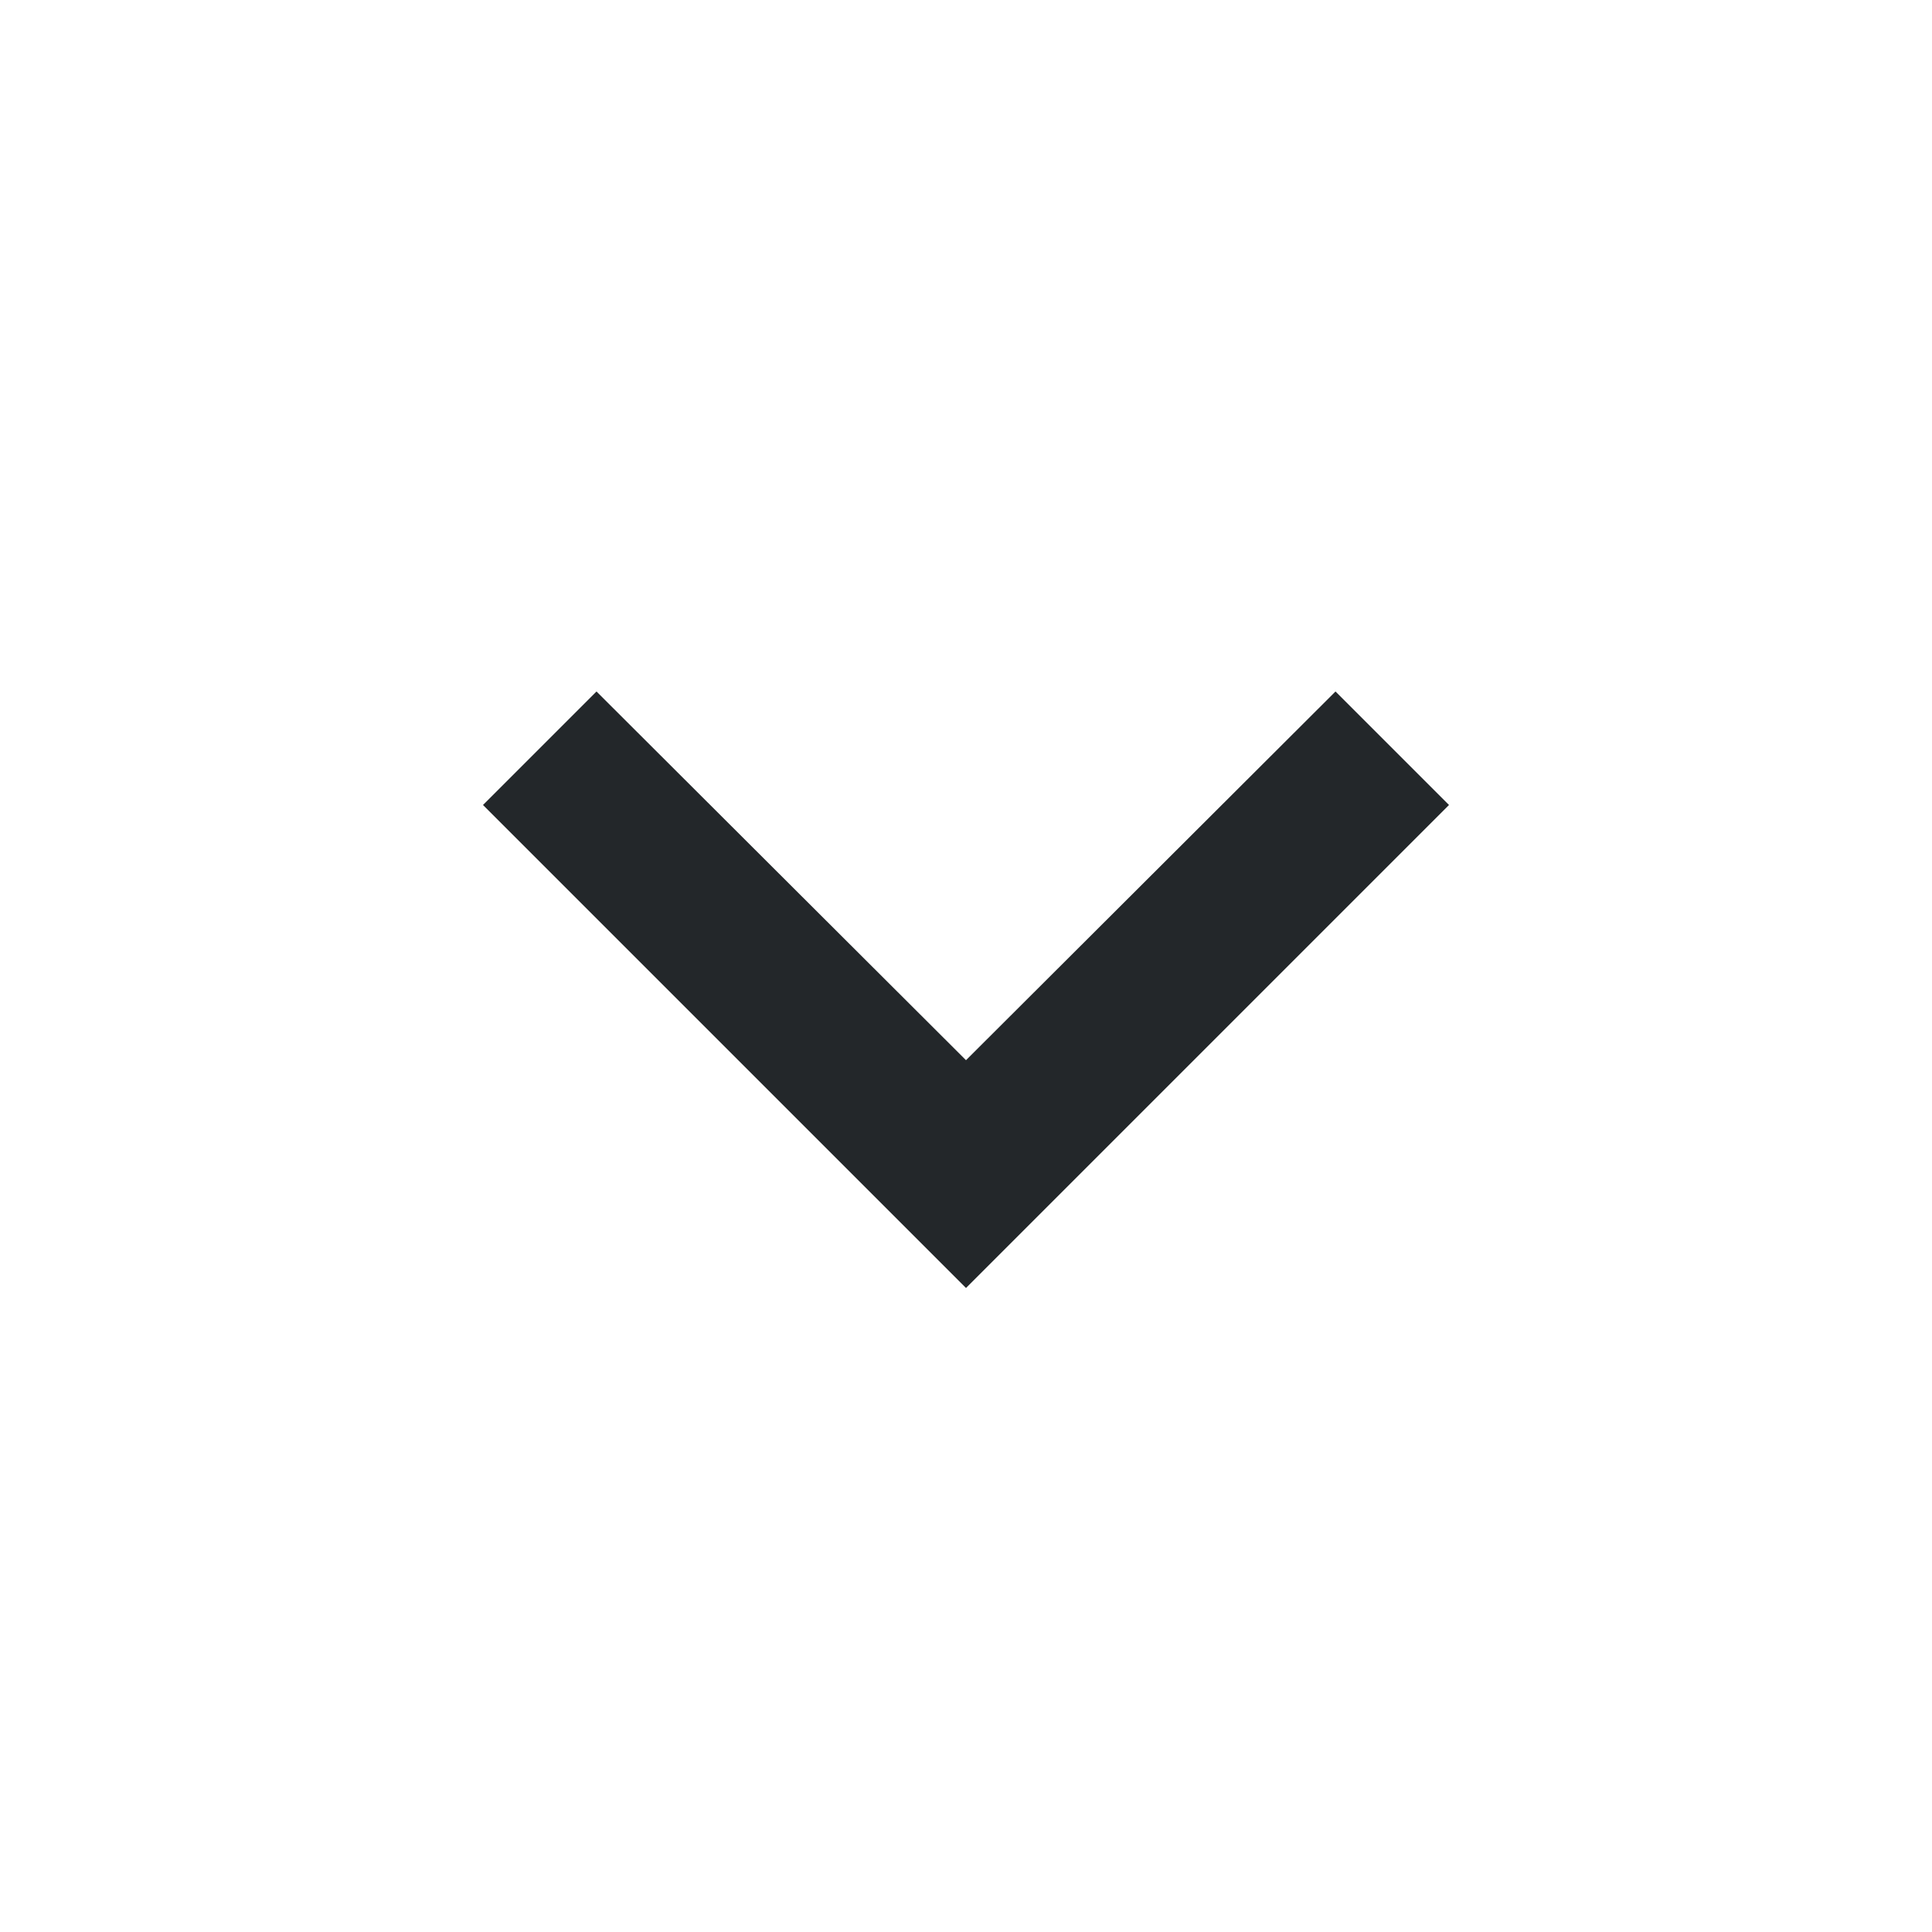 <svg xmlns:xlink="http://www.w3.org/1999/xlink" xmlns="http://www.w3.org/2000/svg" class="caret-gcFw9A" width="24" height="24" viewBox="0 0 24 24"><path fill="#23272A" fill-rule="evenodd" clip-rule="evenodd" d="M16.59 8.59L12 13.17L7.41 8.59L6 10L12 16L18 10L16.59 8.59Z"></path></svg>